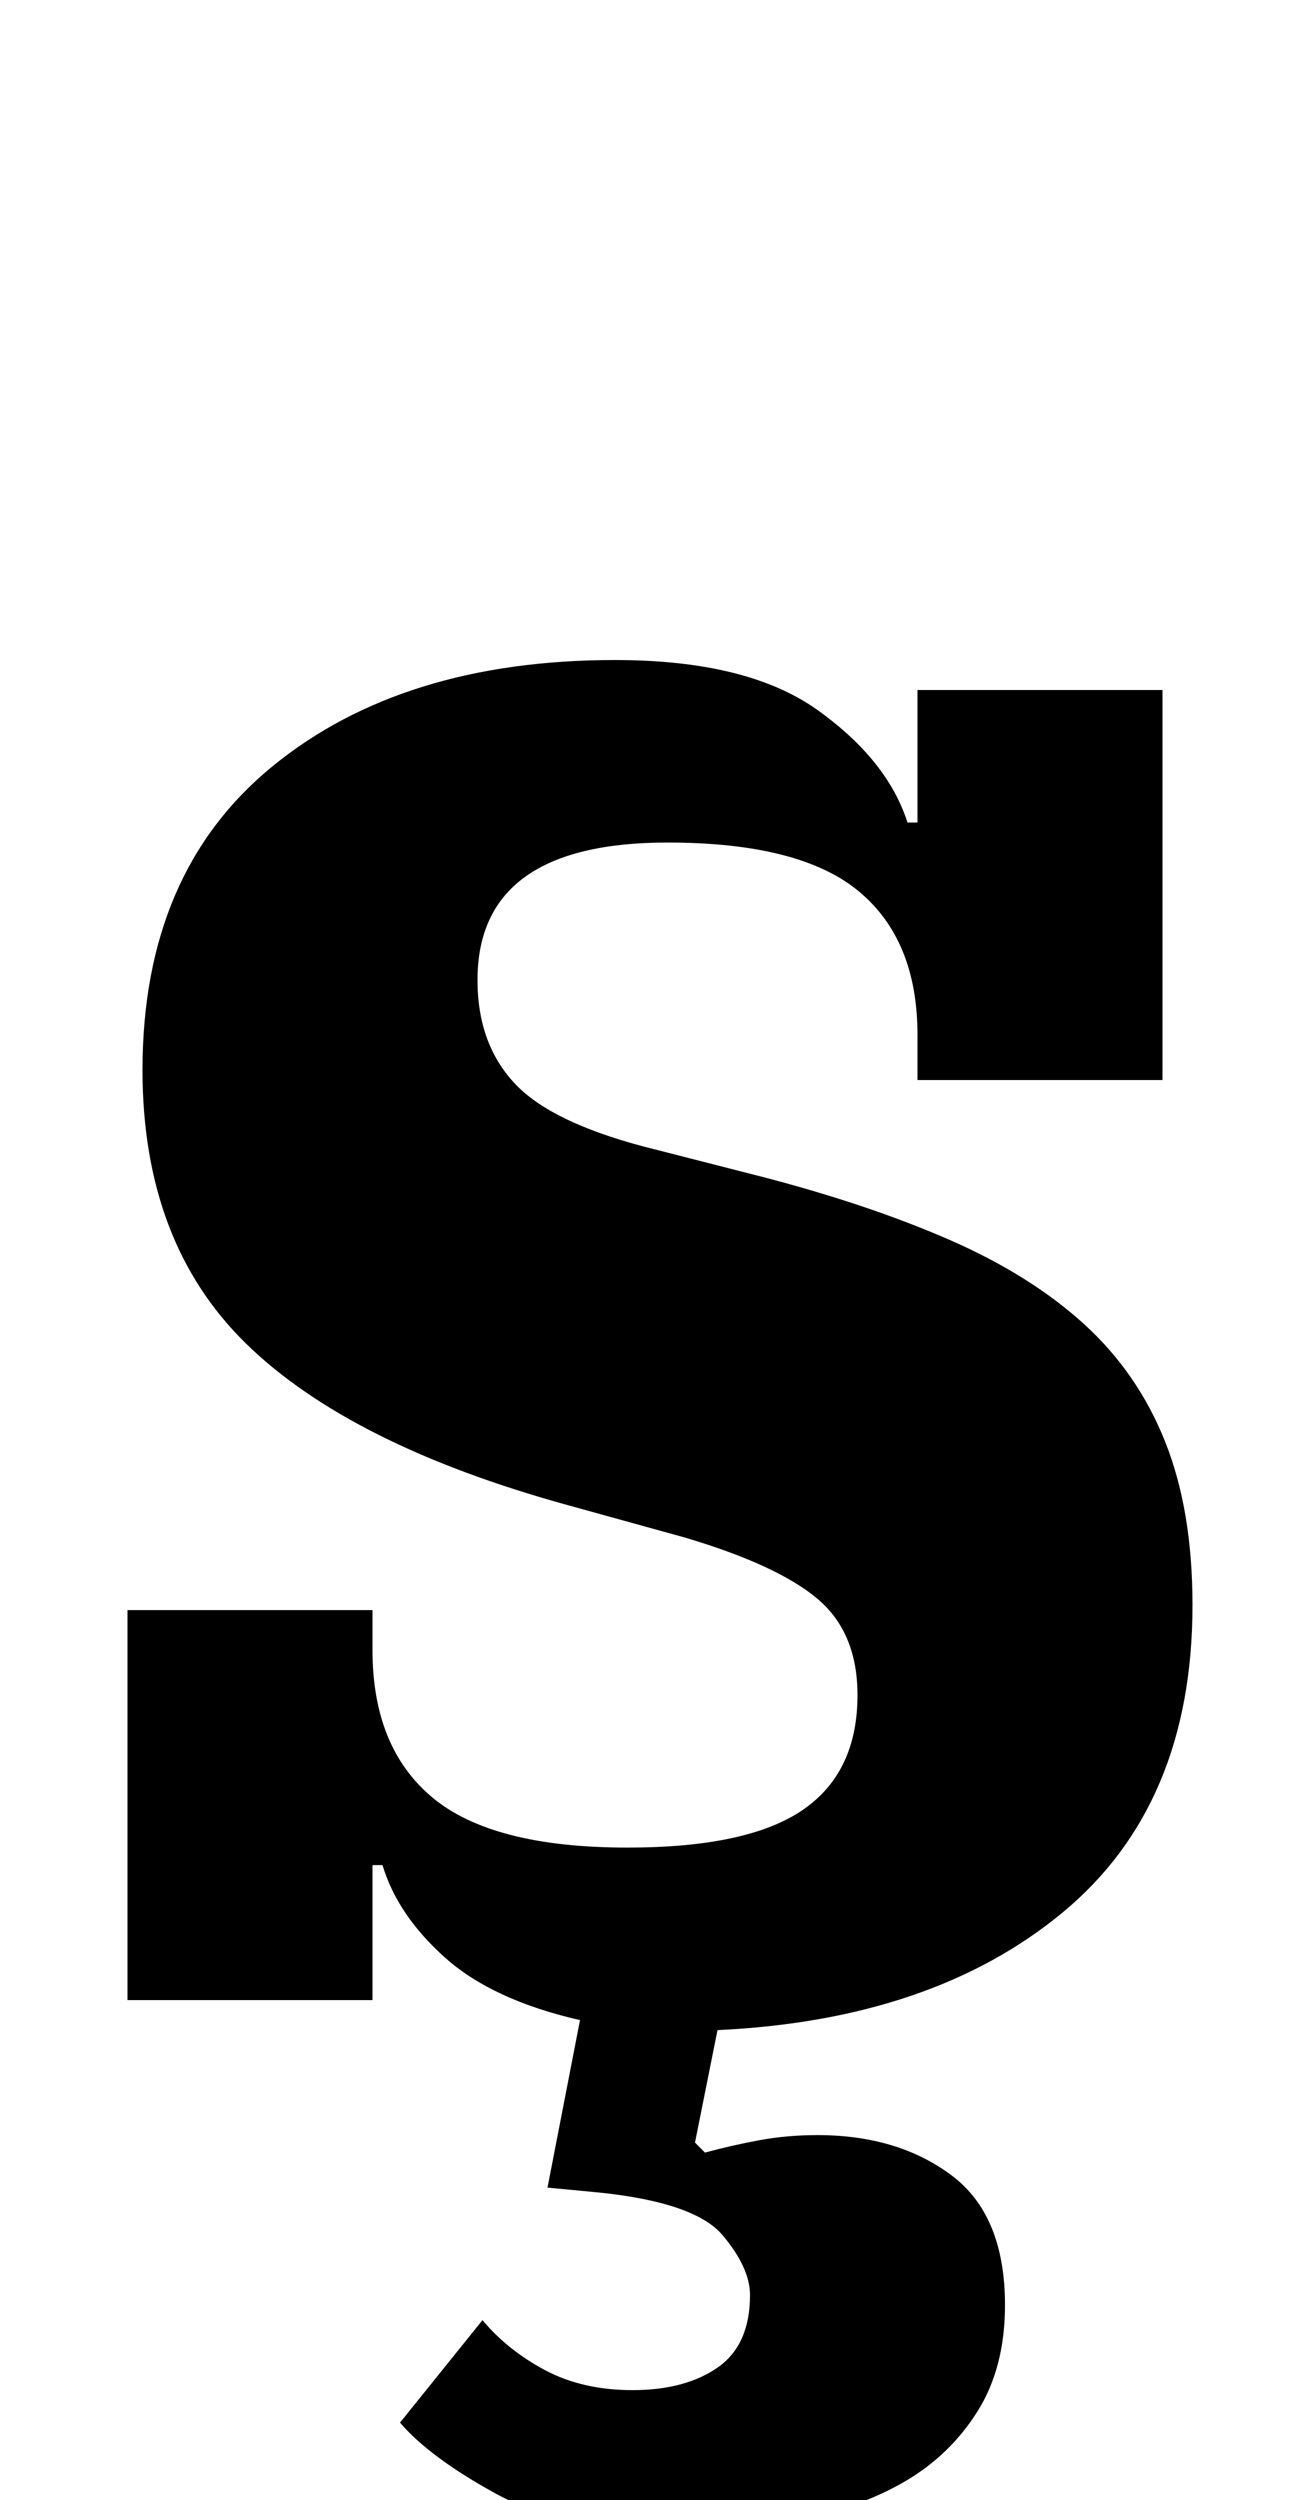 <?xml version="1.0" standalone="no"?>
<!DOCTYPE svg PUBLIC "-//W3C//DTD SVG 1.1//EN" "http://www.w3.org/Graphics/SVG/1.1/DTD/svg11.dtd" >
<svg xmlns="http://www.w3.org/2000/svg" xmlns:xlink="http://www.w3.org/1999/xlink" version="1.1" viewBox="-10 0 518 1000">
  <g transform="matrix(1 0 0 -1 0 800)">
   <path fill="currentColor"
d="M262 -212q-47 0 -73.5 14.5t-38.5 28.5l33 41q10 -12 25 -20t35 -8q21 0 34 9t13 29q0 11 -11 24t-49 17l-21 2l13 67q-35 8 -54 25t-25 37h-4v-54h-98v156h98v-16q0 -39 24 -59t78 -20q48 0 70 15t22 46q0 25 -16 38.5t-53 24.5l-47 13q-87 24 -128.5 64.5t-41.5 109.5
q0 79 52 121.5t137 42.5q53 0 81 -20t36 -45h4v53h98v-156h-98v18q0 38 -23.5 57.5t-76.5 19.5q-76 0 -76 -55q0 -26 15.5 -42t56.5 -26l43 -11q42 -11 74 -25t53.5 -33.5t32.5 -47t11 -65.5q0 -80 -52 -123t-138 -47l-9 -45l4 -4q11 3 22 5t23 2q32 0 53.5 -16t21.5 -52
q0 -25 -11 -42.5t-29 -28t-41.5 -15t-48.5 -4.5z" />
  </g>

</svg>

